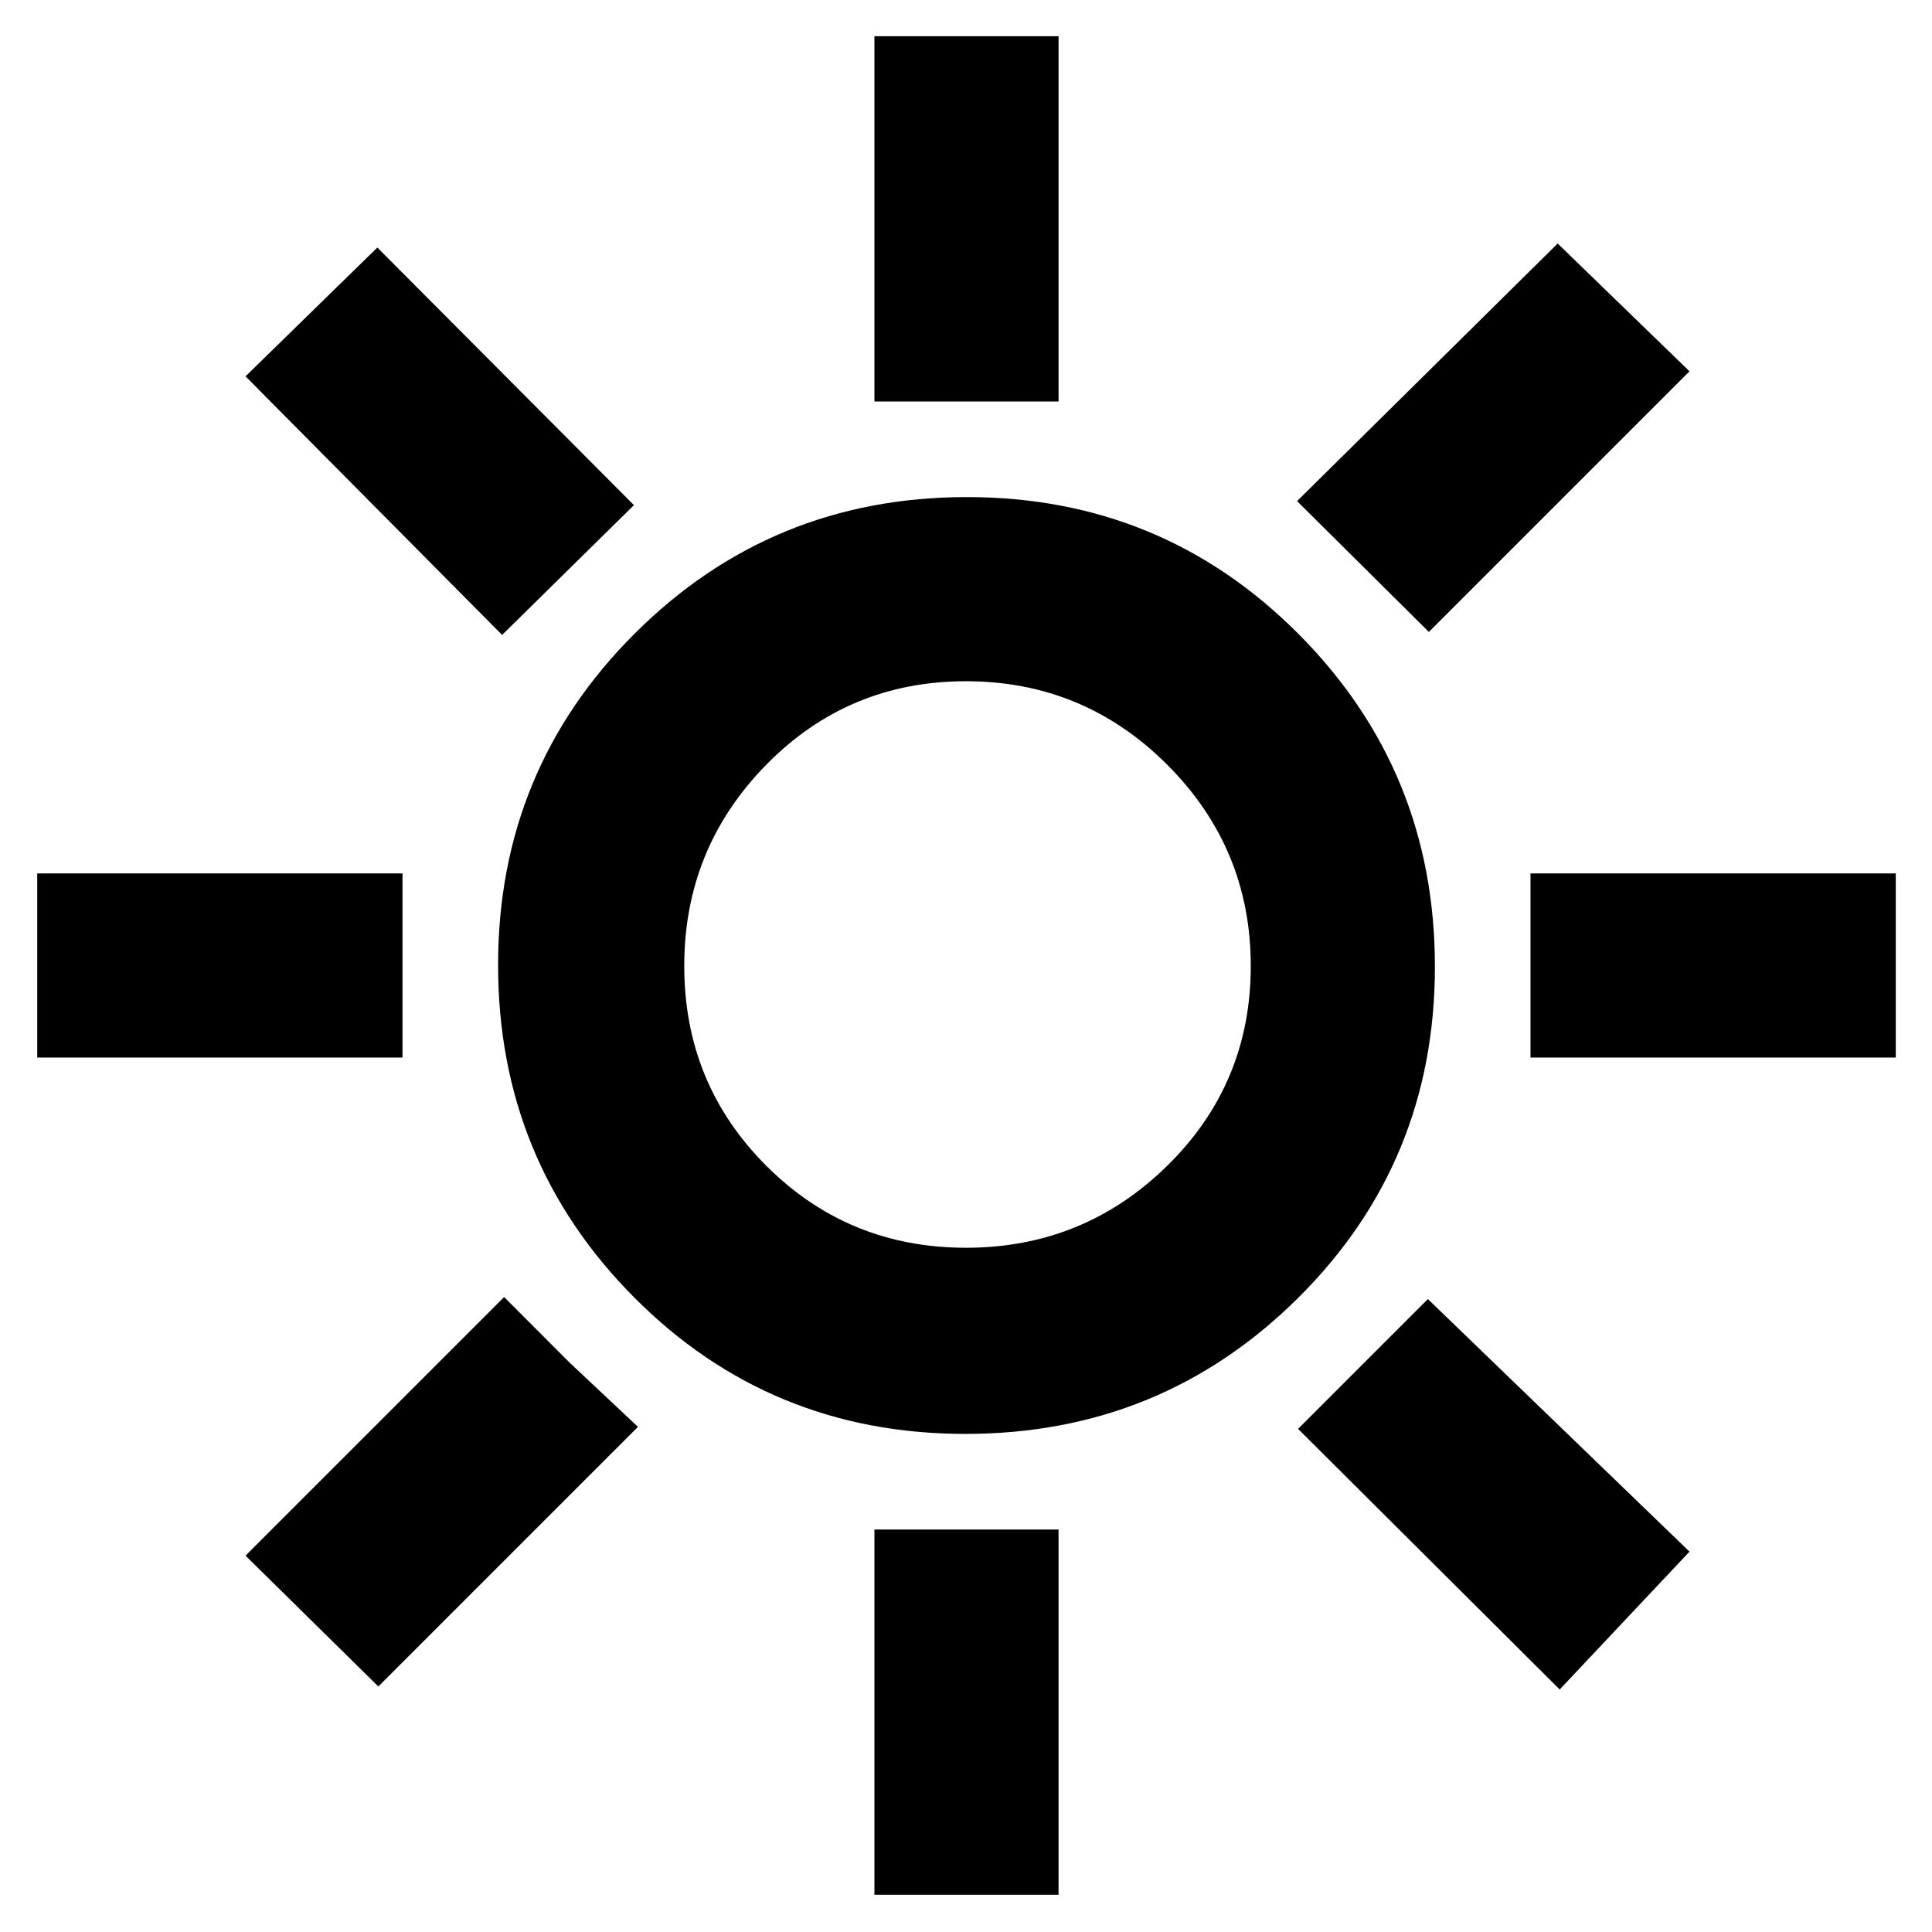 <svg xmlns="http://www.w3.org/2000/svg" height="48" viewBox="0 -960 960 960" width="48"><path d="M434.5-760.5V-942H526v181.5h-91.5ZM710-646l-65.5-65L774-839l65.5 63.5L710-646Zm50.5 211.5V-526H942v91.5H760.5Zm-326 416V-200H526v181.5h-91.5Zm-185-626L122-773l65.5-64L315-709l-65.5 64.5Zm525.5 524L645-250l64.5-64.5 130 125.5-64.5 68.5Zm-756.5-314V-526H200v91.5H18.5ZM188-122l-66-65 128.5-128.5 32.5 32.55L317-251 188-122Zm291.71-125.5q-97.21 0-164.71-67.94-67.5-67.94-67.5-165t67.94-164.81q67.94-67.75 165-67.75t164.81 68.04Q713-576.91 713-479.71q0 97.21-68.04 164.71-68.05 67.5-165.25 67.5ZM480-340q58.5 0 100-40.75T621.5-480q0-58.5-41.5-100t-100-41.5q-58.5 0-99.25 41.5T340-480q0 58.5 40.75 99.25T480-340Zm0-140Z"/></svg>